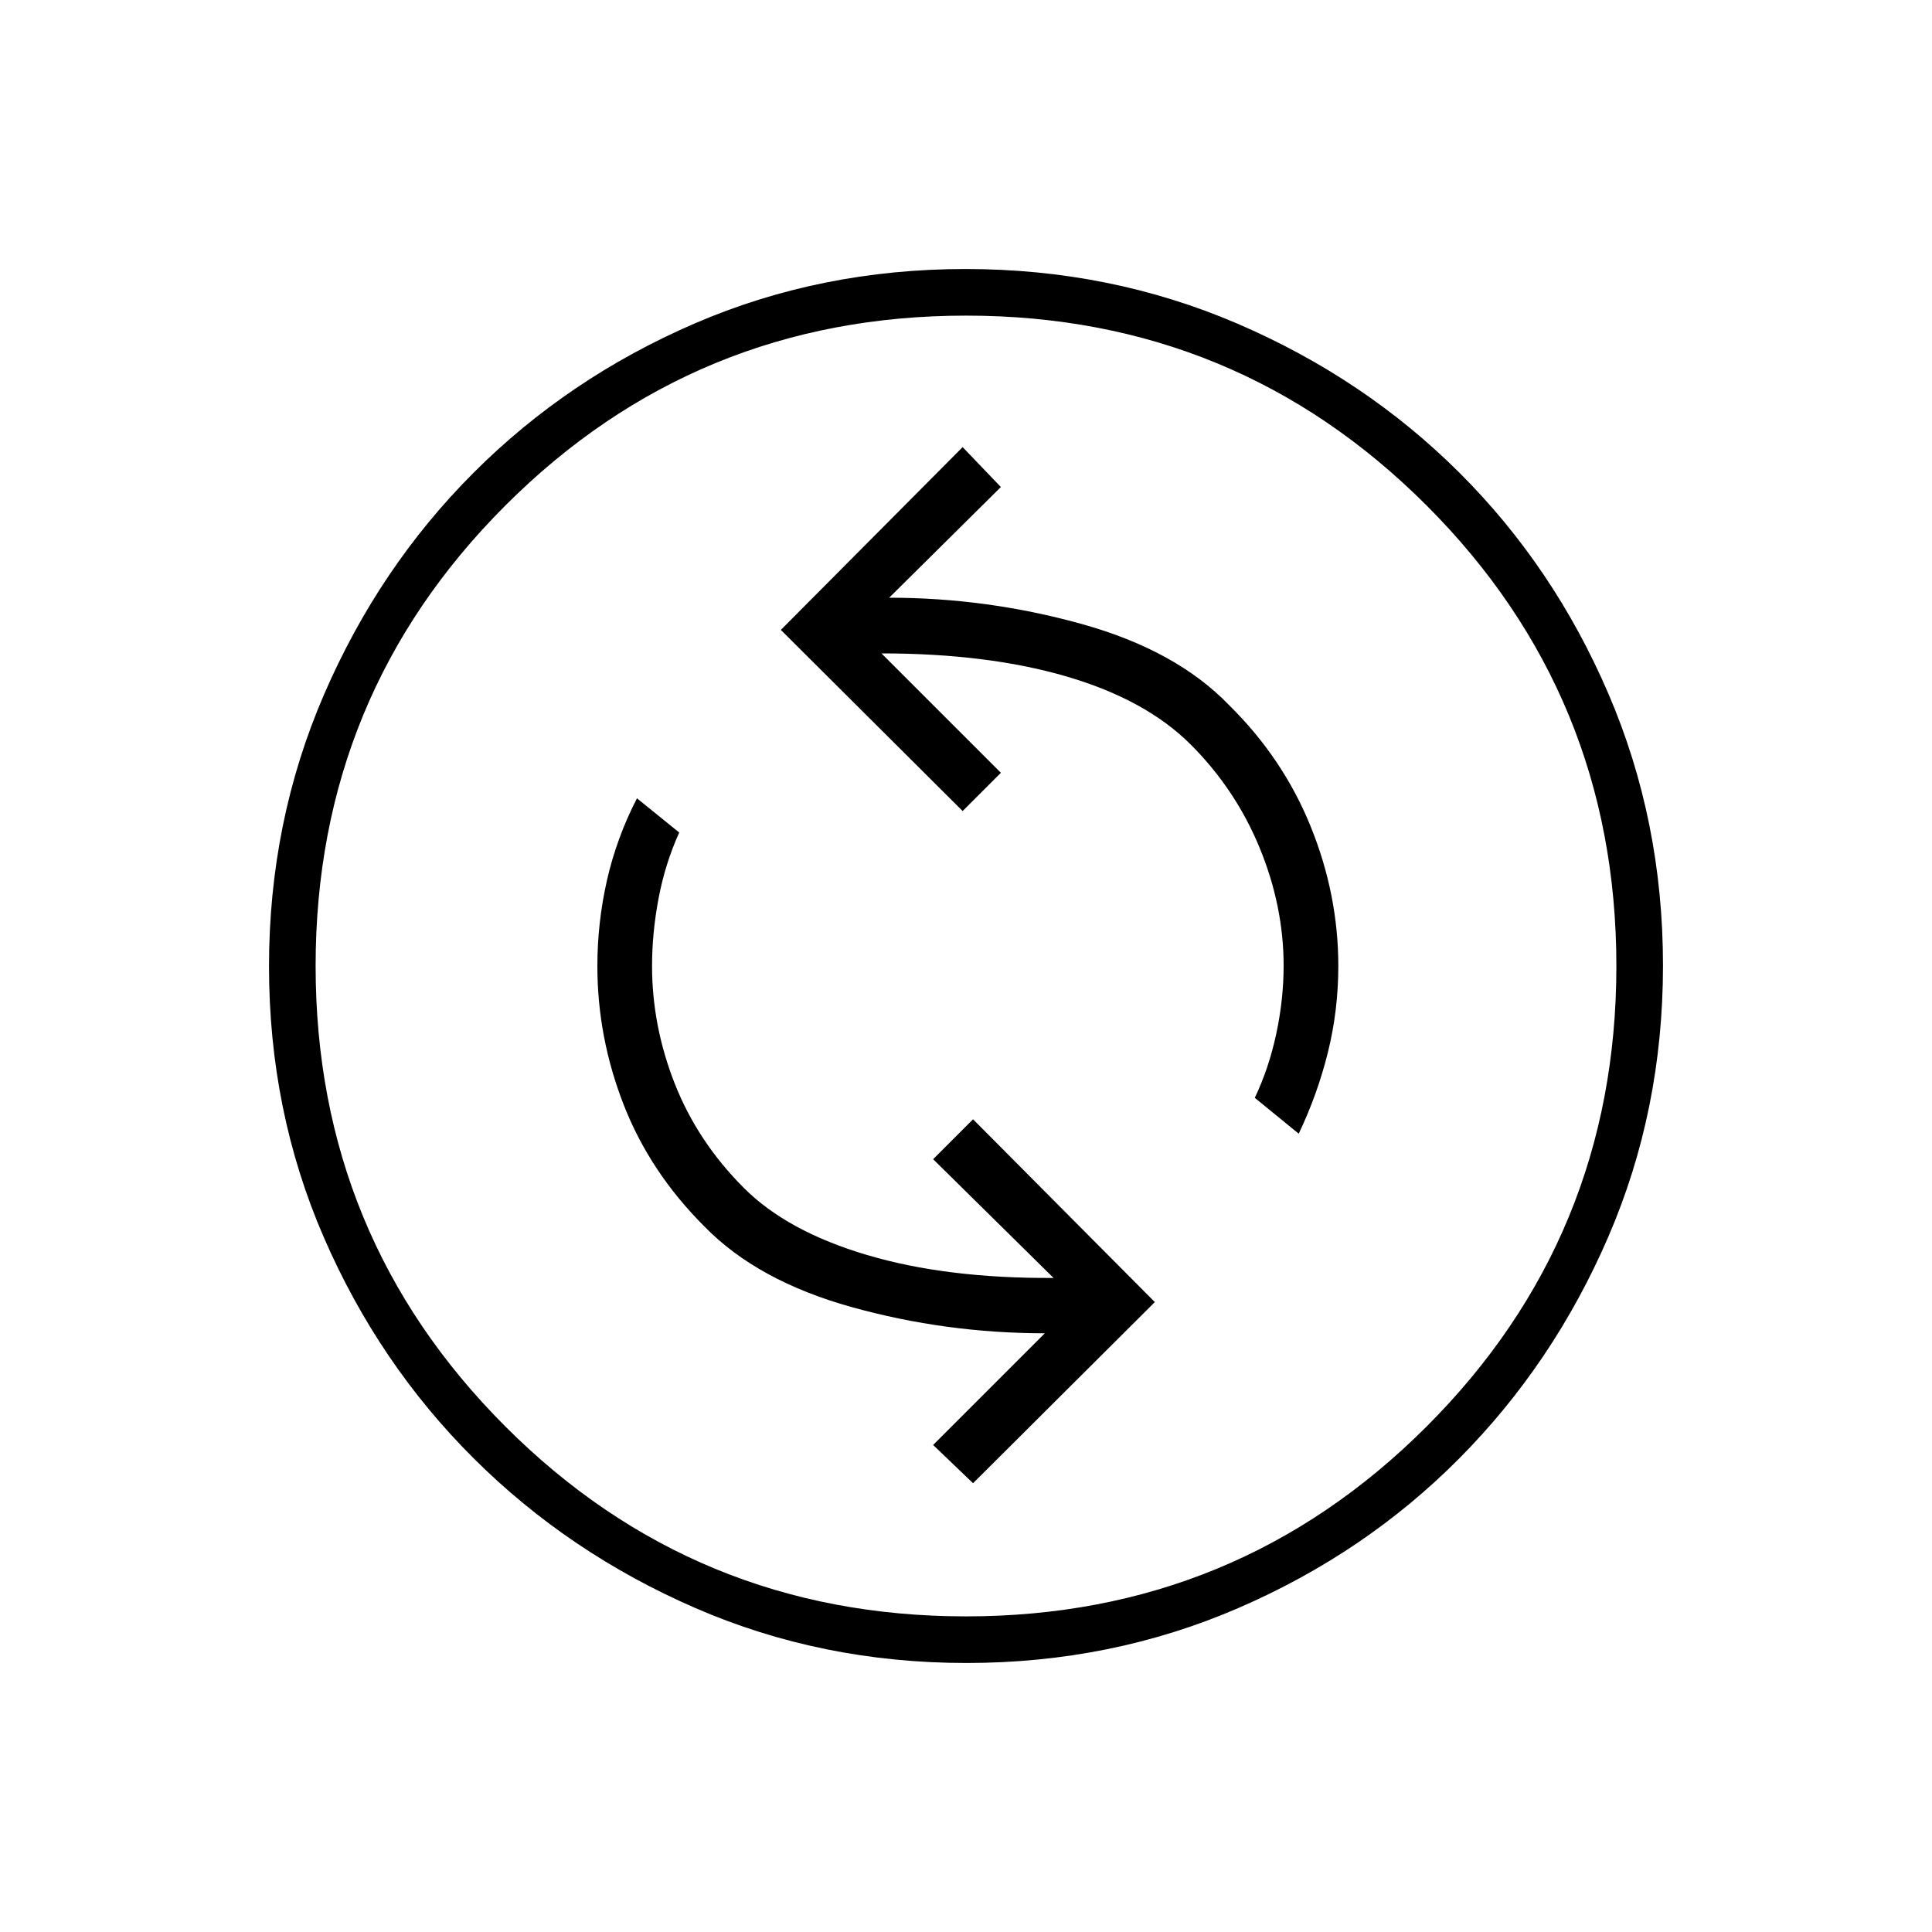 <svg xmlns="http://www.w3.org/2000/svg" height="40" viewBox="0 -960 960 960" width="40"><path d="m483.5-223 90.33-90-90.33-90.83L463.67-384l59.83 59q-53.17.33-92.75-11.42t-61.08-33.25q-23-23-34.34-51.75Q324-450.17 324-480q0-16.5 3.25-33.67 3.25-17.16 10.25-32.66l-21-17q-10.17 19.83-14.92 40.82-4.75 21-4.75 42.51 0 35.45 13.09 68.97 13.08 33.53 40.25 60.61 26.33 26.92 73.08 39.92t95.92 13l-55.5 55.5 19.83 19Zm161.83-173.67q9.35-19.64 14.51-40.48Q665-458 665-480q0-35.46-13.75-69.37-13.75-33.91-40.58-60.3-26.17-27.16-73.11-40.25Q490.61-663 441.83-663l55.5-55-19-19.83L388-647l90.33 90 19-19L438-635.33q52.83 0 92.08 11.5t61.55 33.76q22.29 22.27 34.25 51.29 11.95 29.03 11.95 58.68 0 16.6-3.66 33.77-3.67 17.16-10.67 31.83l21.83 17.83Zm-165.09 263q-71.91 0-134.8-27.34-62.9-27.34-110.08-74.35-47.18-47-74.43-109.75-27.26-62.75-27.26-134.65 0-71.91 27.34-135.14 27.34-63.23 74.35-110.24 47-47.01 109.75-74.1 62.75-27.09 134.65-27.09 71.91 0 135.14 27.17 63.23 27.18 110.24 74.02 47.01 46.84 74.1 109.92 27.09 63.08 27.09 134.98 0 71.91-27.17 134.8-27.18 62.9-74.02 110.08-46.84 47.18-109.92 74.43-63.08 27.26-134.98 27.26Zm-.27-23.16q134.53 0 228.86-94.3 94.34-94.3 94.34-228.84 0-134.53-94.3-228.86-94.3-94.34-228.84-94.34-134.53 0-228.86 94.3-94.34 94.3-94.34 228.84 0 134.53 94.3 228.86 94.3 94.34 228.84 94.34ZM480-480Z"/></svg>